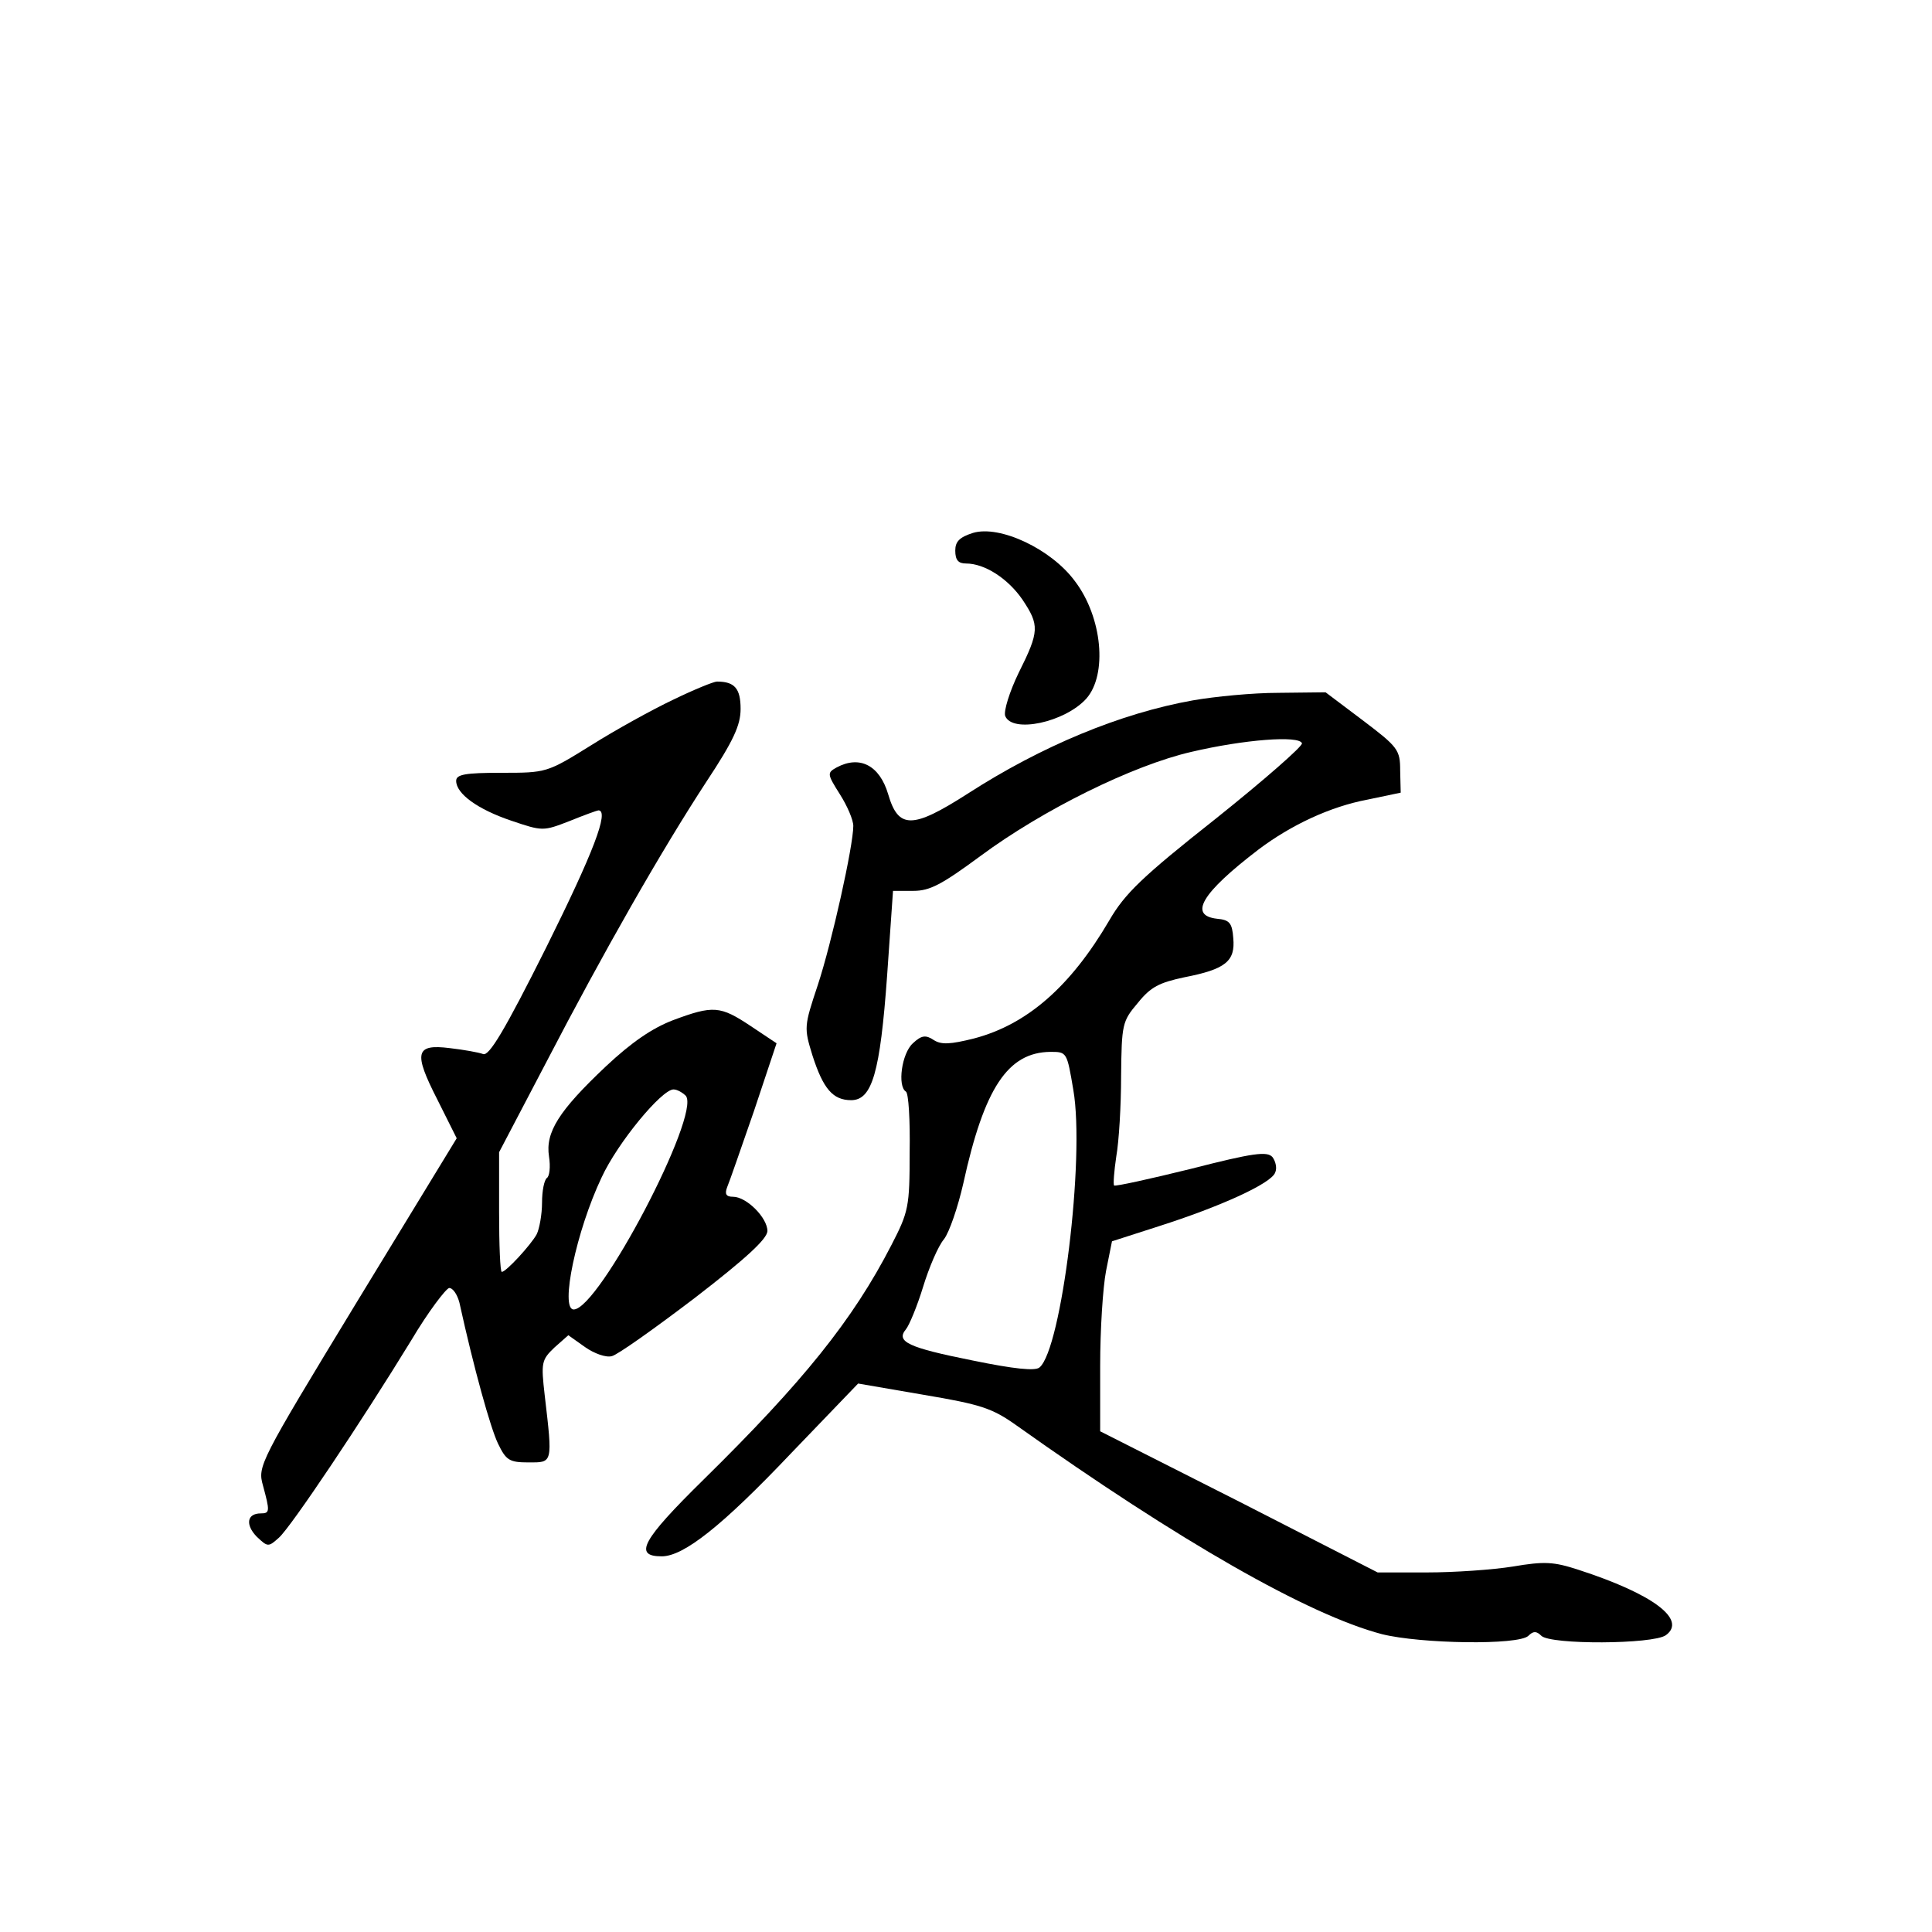 <?xml version="1.0" standalone="no"?>
<!DOCTYPE svg PUBLIC "-//W3C//DTD SVG 20010904//EN"
 "http://www.w3.org/TR/2001/REC-SVG-20010904/DTD/svg10.dtd">
<svg version="1.0" xmlns="http://www.w3.org/2000/svg"
 width="360pt" height="360pt" viewBox="0 0 360 360"
 preserveAspectRatio="xMidYMid meet">
<g transform="translate(0,360) scale(0.1,-0.1)"
fill="#000000" stroke="none">
<path d="M1813 2607 c-25 -8 -33 -16 -33 -33 0 -18 6 -24 20 -24 35 0 78 -28
105 -67 32 -48 32 -59 -7 -137 -17 -35 -28 -71 -25 -80 13 -33 111 -12 151 32
40 45 30 152 -21 219 -44 60 -140 105 -190 90z"/>
<path d="M1254 2296 c-38 -18 -107 -56 -153 -85 -82 -51 -83 -51 -167 -51 -67
0 -84 -3 -84 -15 0 -24 40 -53 102 -74 59 -20 60 -20 109 -1 27 11 52 20 54
20 21 0 -10 -80 -97 -255 -78 -156 -107 -204 -118 -199 -8 3 -36 8 -62 11 -64
8 -68 -8 -23 -96 l36 -72 -186 -305 c-183 -301 -185 -306 -175 -342 13 -48 13
-52 -4 -52 -26 0 -29 -21 -8 -43 21 -20 22 -20 42 -2 23 21 153 215 246 367
32 54 65 97 71 98 7 0 15 -12 19 -27 27 -123 58 -234 72 -263 15 -31 21 -35
57 -35 45 0 45 -3 30 125 -7 61 -6 66 18 89 l26 23 31 -22 c17 -12 39 -20 50
-17 10 2 79 51 154 108 96 74 135 110 136 125 0 25 -39 64 -64 64 -13 0 -16 5
-11 18 4 9 26 73 50 142 l42 126 -48 32 c-57 38 -70 39 -145 11 -39 -15 -77
-41 -125 -86 -88 -83 -113 -123 -106 -168 3 -19 1 -37 -4 -40 -5 -4 -9 -24 -9
-46 0 -22 -5 -49 -10 -59 -11 -20 -57 -70 -65 -70 -3 0 -5 50 -5 112 l0 111
87 166 c108 208 216 397 299 524 51 77 64 106 64 136 0 38 -11 51 -44 51 -6 0
-43 -15 -82 -34z m24 -738 c28 -35 -162 -398 -209 -398 -26 0 5 147 52 246 30
65 112 164 134 164 7 0 17 -6 23 -12z"/>
<path d="M2223 2295 c-135 -24 -282 -85 -420 -174 -103 -66 -129 -66 -148 -1
-16 54 -53 73 -96 50 -18 -10 -18 -12 6 -50 14 -22 25 -48 25 -59 0 -37 -40
-217 -66 -296 -26 -78 -26 -80 -10 -132 20 -62 38 -83 72 -83 39 0 54 51 67
232 l11 158 38 0 c31 0 53 12 125 65 116 86 284 169 393 194 98 23 201 31 206
16 2 -5 -70 -68 -160 -140 -138 -109 -170 -140 -199 -190 -72 -123 -153 -194
-252 -220 -44 -11 -61 -12 -75 -3 -15 10 -23 9 -39 -6 -21 -19 -29 -80 -13
-90 5 -3 8 -53 7 -113 0 -102 -2 -111 -34 -173 -72 -140 -165 -255 -350 -437
-115 -113 -131 -143 -78 -143 41 0 113 57 241 192 l125 130 122 -21 c107 -18
128 -25 173 -57 304 -216 544 -353 681 -389 72 -18 255 -21 273 -3 9 9 15 9
24 0 17 -17 208 -16 232 1 40 29 -24 77 -163 122 -46 15 -63 16 -122 6 -37 -6
-109 -11 -160 -11 l-92 0 -258 132 -259 131 0 122 c0 67 5 146 11 177 l11 55
87 28 c116 37 210 80 217 100 4 8 1 21 -5 29 -10 11 -35 8 -152 -22 -77 -19
-141 -33 -143 -31 -2 2 0 27 4 54 5 28 9 95 9 150 1 96 2 102 31 136 24 30 40
38 87 48 77 15 95 30 91 73 -2 28 -7 34 -30 36 -54 6 -29 48 77 129 61 46 134
80 203 93 l62 13 -1 41 c0 39 -4 44 -70 94 l-69 52 -88 -1 c-48 0 -119 -7
-159 -14z m-223 -726 c22 -127 -22 -483 -63 -517 -8 -7 -47 -3 -125 13 -120
24 -143 35 -124 58 6 7 21 43 32 79 11 36 28 76 39 89 10 13 26 60 36 104 39
178 83 244 162 245 31 0 31 0 43 -71z"/>
</g>
</svg>
